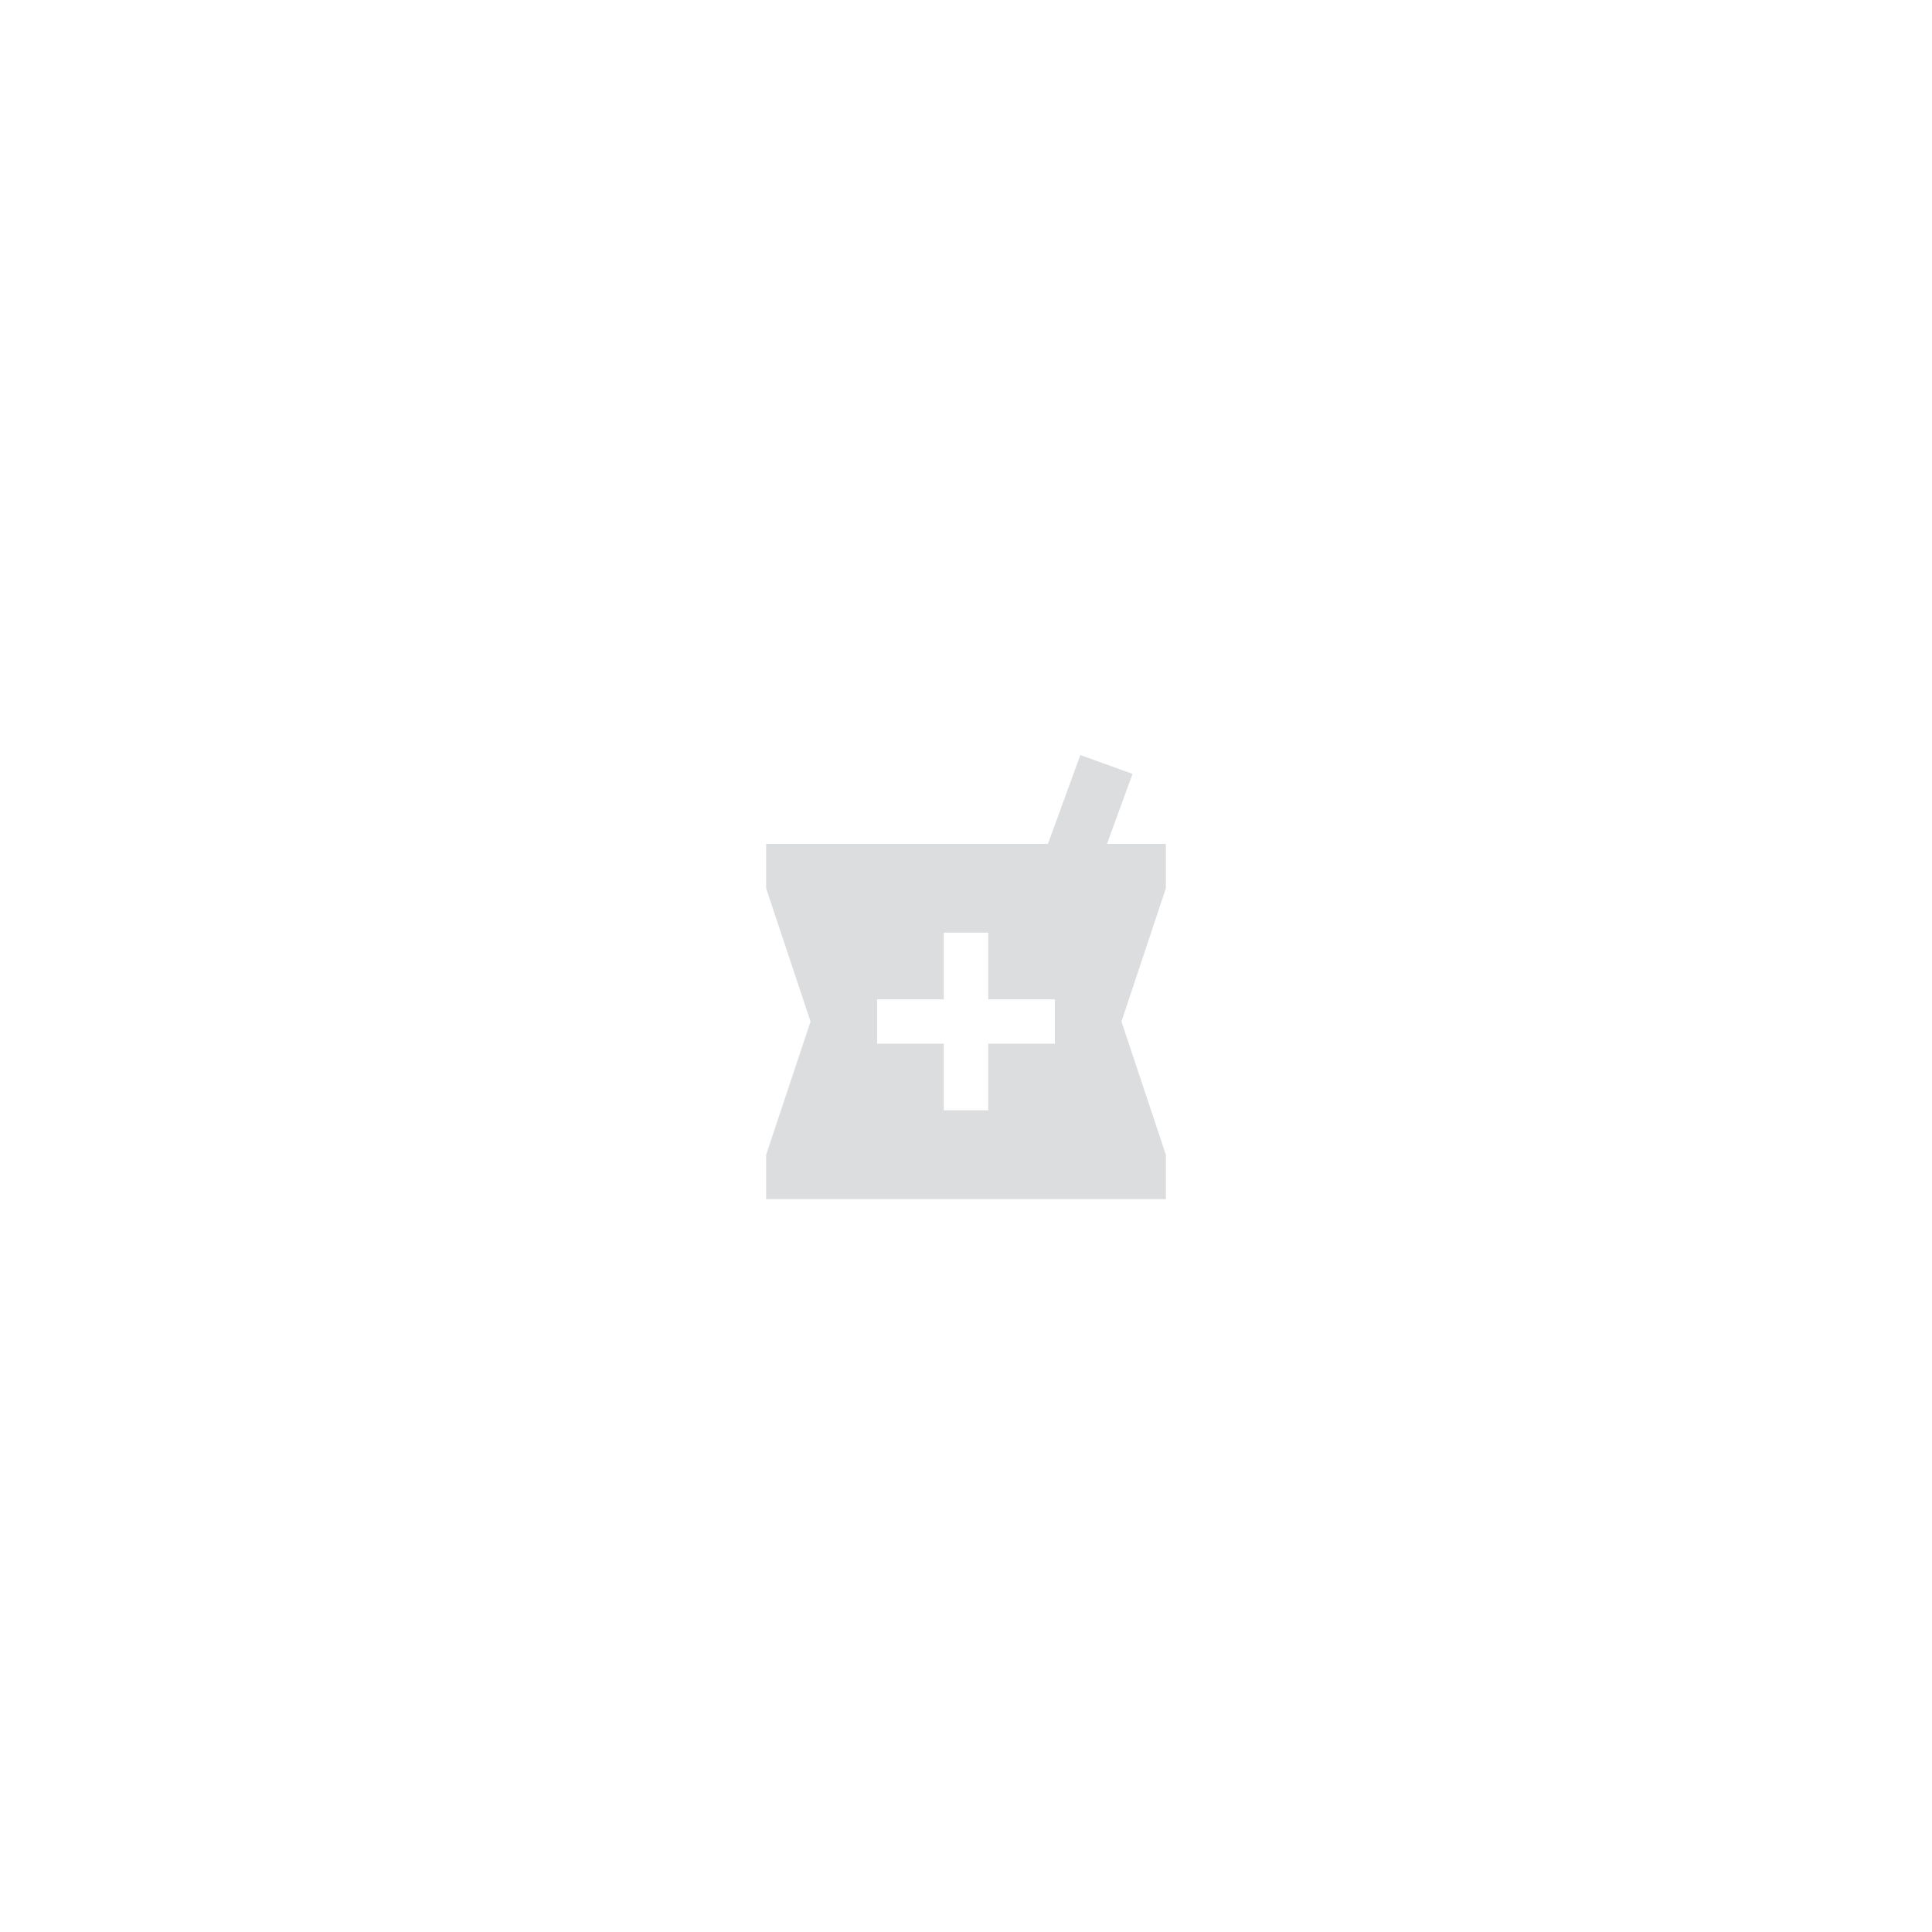 <svg width="58" height="58" viewBox="0 0 58 58" fill="none" xmlns="http://www.w3.org/2000/svg">
<g filter="url(#filter0_d_0_1283)">
<circle cx="29" cy="30" r="22" fill="white"/>
</g>
<path d="M31.667 31.333H29.667V33.333H28.333V31.333H26.333V30H28.333V28H29.667V30H31.667M35 25.333H33.233L34 23.233L32.433 22.667L31.46 25.333H23V26.667L24.333 30.667L23 34.667V36H35V34.667L33.667 30.667L35 26.667V25.333Z" fill="#DCDDDF"/>
<defs>
<filter id="filter0_d_0_1283" x="0" y="0" width="58" height="58" filterUnits="userSpaceOnUse" color-interpolation-filters="sRGB">
<feFlood flood-opacity="0" result="BackgroundImageFix"/>
<feColorMatrix in="SourceAlpha" type="matrix" values="0 0 0 0 0 0 0 0 0 0 0 0 0 0 0 0 0 0 127 0" result="hardAlpha"/>
<feOffset dy="-1"/>
<feGaussianBlur stdDeviation="3.5"/>
<feComposite in2="hardAlpha" operator="out"/>
<feColorMatrix type="matrix" values="0 0 0 0 0.279 0 0 0 0 0.279 0 0 0 0 0.279 0 0 0 0.05 0"/>
<feBlend mode="normal" in2="BackgroundImageFix" result="effect1_dropShadow_0_1283"/>
<feBlend mode="normal" in="SourceGraphic" in2="effect1_dropShadow_0_1283" result="shape"/>
</filter>
</defs>
</svg>
